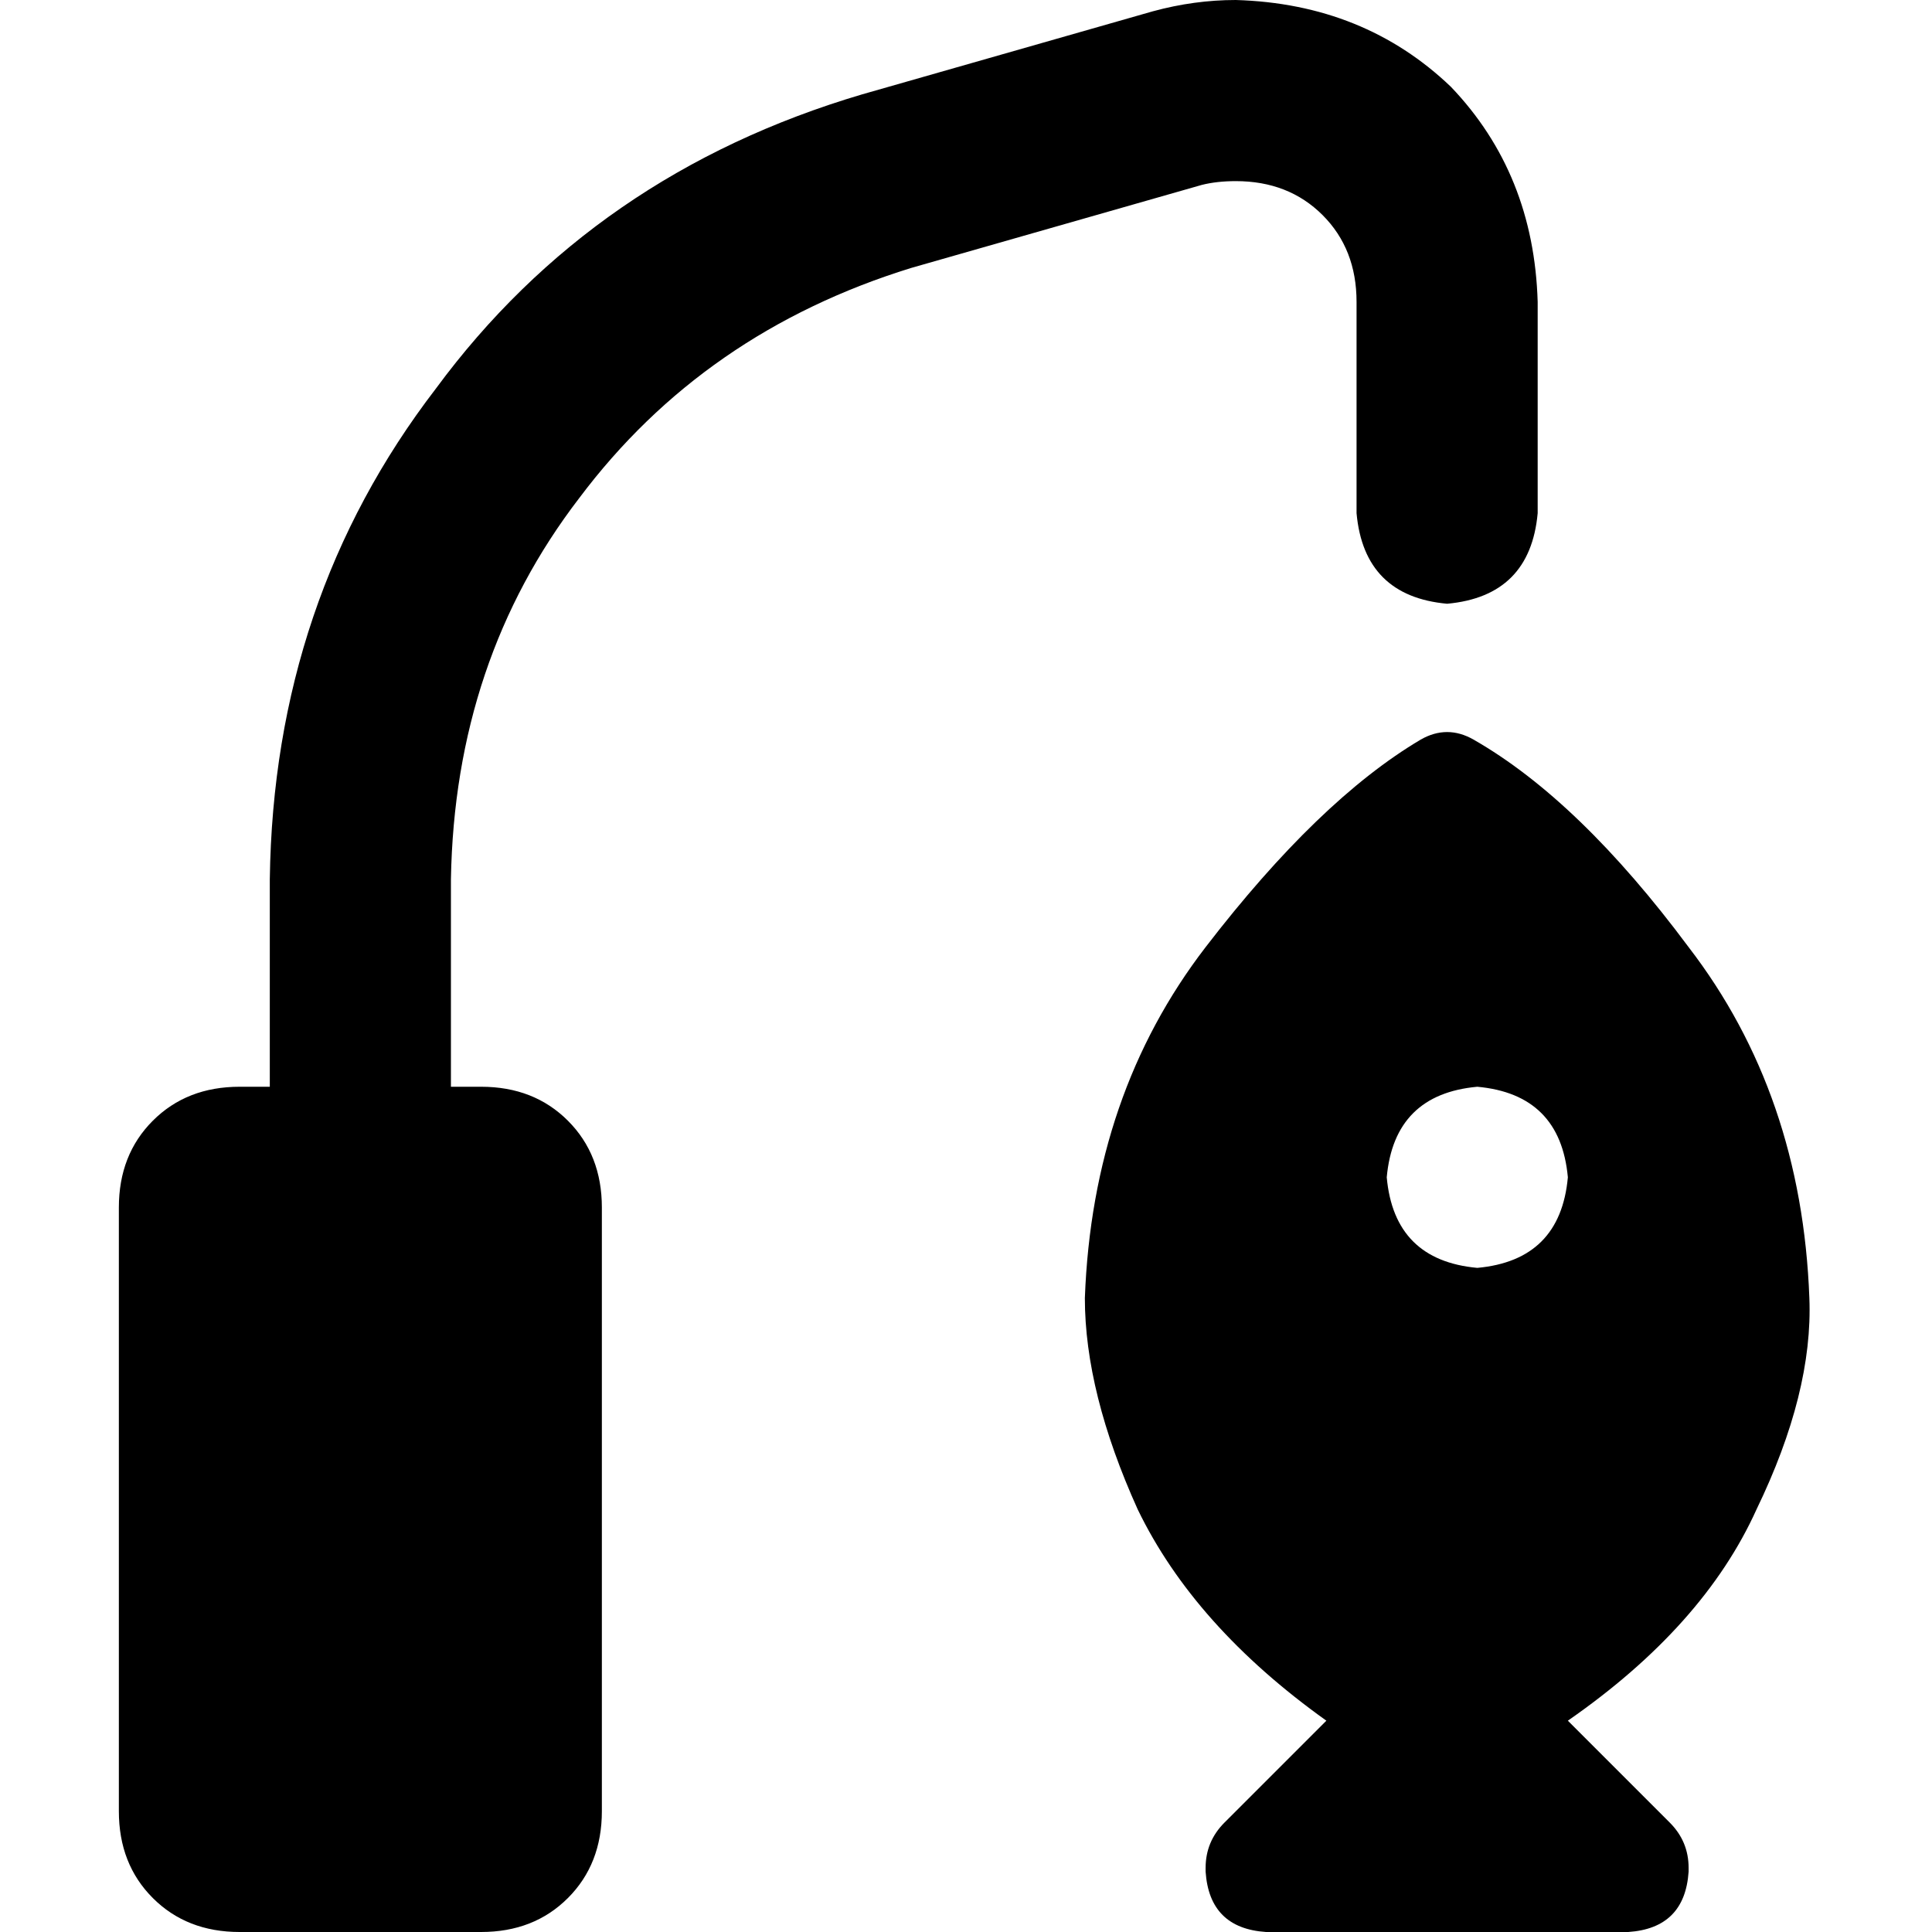 <svg xmlns="http://www.w3.org/2000/svg" viewBox="0 0 512 512">
  <path d="M 327.5 48 Q 322.5 48 318.5 49 L 241.5 71 L 241.5 71 Q 186.5 88 153.5 132 Q 120.5 175 119.5 233 L 119.5 288 L 119.5 288 L 127.5 288 L 127.5 288 Q 141.5 288 150.5 297 Q 159.5 306 159.5 320 L 159.5 480 L 159.5 480 Q 159.5 494 150.5 503 Q 141.5 512 127.5 512 L 63.5 512 L 63.5 512 Q 49.5 512 40.5 503 Q 31.5 494 31.5 480 L 31.5 320 L 31.5 320 Q 31.5 306 40.5 297 Q 49.5 288 63.5 288 L 71.5 288 L 71.5 288 L 71.5 233 L 71.5 233 Q 72.5 159 115.5 103 Q 157.5 46 228.5 25 L 305.5 3 L 305.5 3 Q 316.5 0 327.5 0 Q 361.5 1 384.5 23 Q 406.5 46 407.5 80 L 407.5 136 L 407.5 136 Q 405.5 158 383.5 160 Q 361.5 158 359.5 136 L 359.5 80 L 359.5 80 Q 359.5 66 350.5 57 Q 341.5 48 327.5 48 L 327.5 48 Z M 287.5 344 Q 289.5 290 319.5 251 L 319.5 251 L 319.5 251 Q 349.5 212 376.5 196 Q 383.5 192 390.5 196 Q 418.5 212 447.5 251 Q 477.5 290 479.5 344 Q 480.5 369 465.5 400 Q 451.5 431 415.5 456 L 442.5 483 L 442.5 483 Q 447.5 488 447.5 495 L 447.5 496 L 447.5 496 Q 446.5 511 431.5 512 L 335.5 512 L 335.5 512 Q 320.5 511 319.5 496 L 319.5 495 L 319.5 495 Q 319.5 488 324.5 483 L 351.5 456 L 351.5 456 Q 316.5 431 301.5 400 Q 287.5 369 287.5 344 L 287.5 344 Z M 415.5 312 Q 413.5 290 391.5 288 Q 369.5 290 367.5 312 Q 369.5 334 391.5 336 Q 413.5 334 415.5 312 L 415.5 312 Z" />
</svg>
